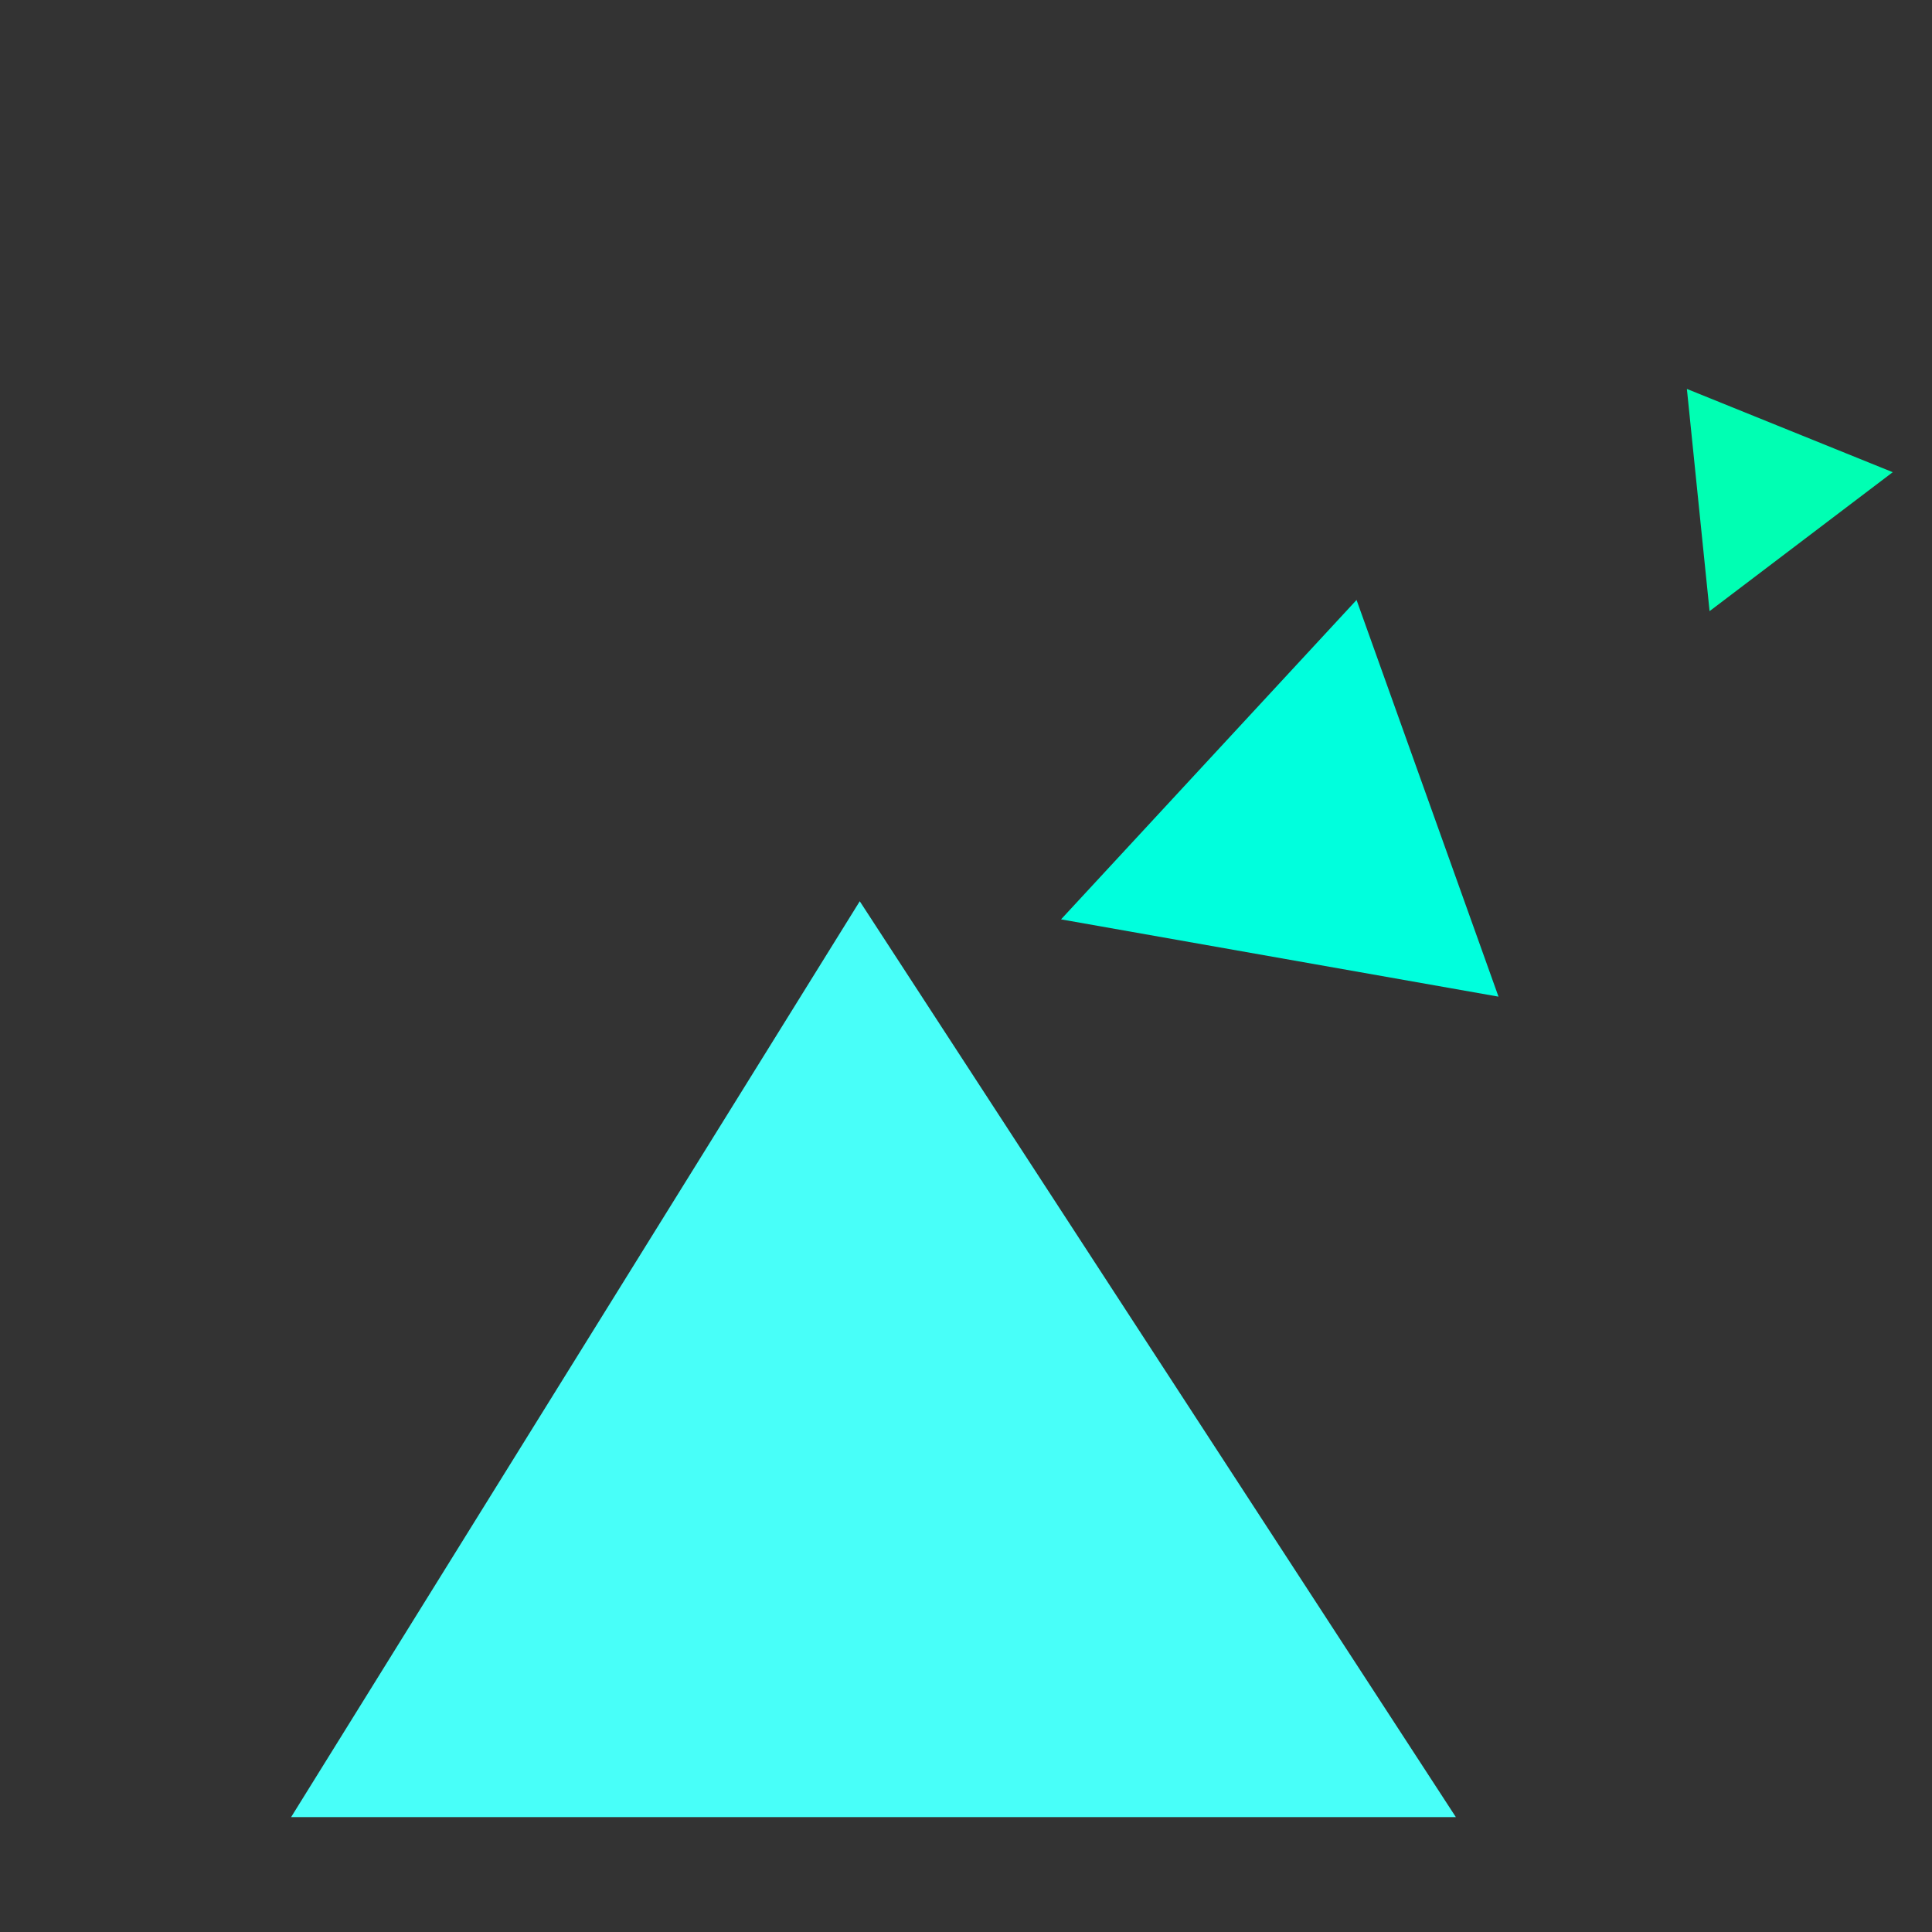 <?xml version="1.0" encoding="utf-8"?>
<svg width="87.003" height="87.003" viewBox="0 0 87.003 87.003" xmlns="http://www.w3.org/2000/svg" xmlns:bx="https://boxy-svg.com">
  <rect x="0" y="0" width="87.003" height="87.003" fill="#333333" stroke="none"/>
  <path d="M 2.869 -0.057 L 29.095 41.187 L -23.358 41.187 L 2.869 -0.057 Z" style="fill: rgb(72, 255, 249); stroke: rgb(233, 255, 253); stroke-width: 0px;" transform="matrix(1, -0, 0.015, 1, 35.849, 40.643)" bx:shape="triangle -23.358 -0.057 52.453 41.244 0.5 0 1@5a851943"/>
  <path d="M 32.036 15.284 L 41.436 31.759 L 21.436 31.759 L 32.036 15.284 Z" style="fill: rgb(0, 255, 221);" transform="matrix(0.985, 0.174, -0.174, 0.985, 32.193, 6.389)" bx:shape="triangle 21.436 15.284 20 16.475 0.53 0 1@0b2057d1"/>
  <path d="M 16.018 8.251 L 20.718 17.145 L 10.718 17.145 L 16.018 8.251 Z" style="fill: rgb(0, 255, 179);" transform="matrix(-0.927, -0.375, 0.375, -0.927, 88.741, 41.177)" bx:shape="triangle 10.718 8.251 10 8.894 0.53 0 1@e9cbe1f2"/>
</svg>